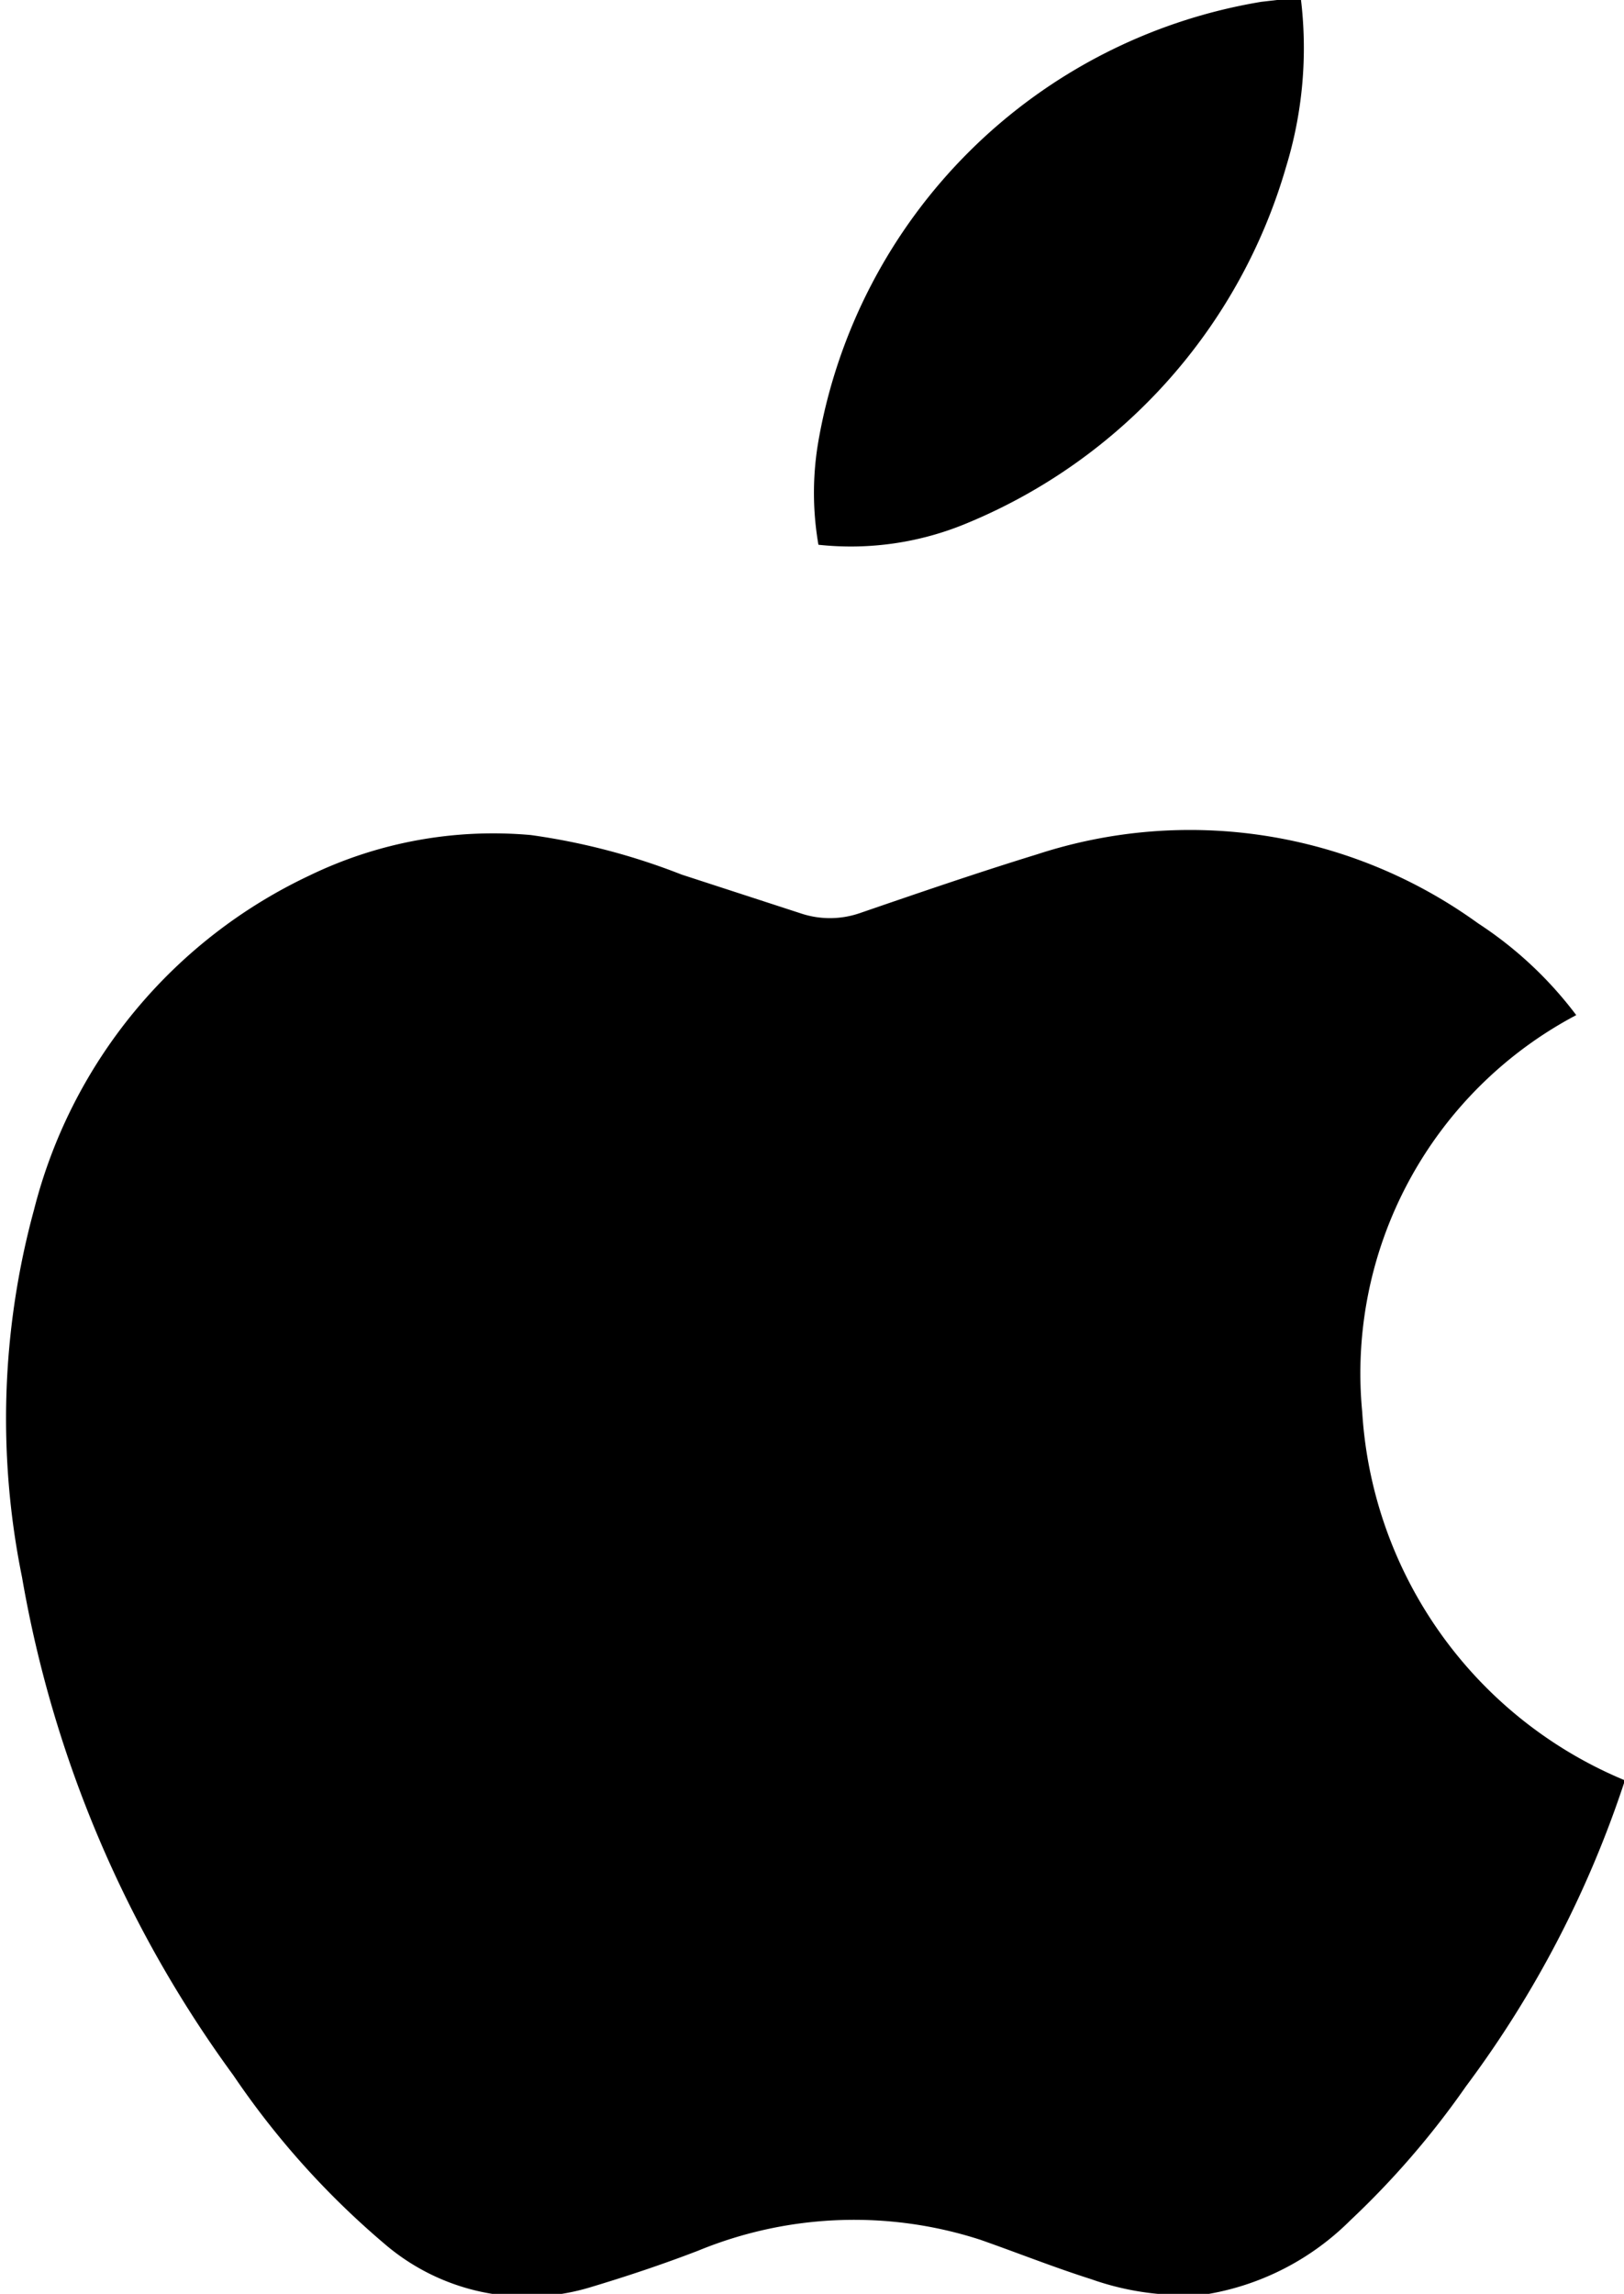 <svg id="icons" xmlns="http://www.w3.org/2000/svg" viewBox="0 0 17.68 24.97"><title>apple-filled</title><path d="M88.53,448.41a11.59,11.59,0,0,1-1.73,3.33,9.3,9.3,0,0,1-1.26,1.46A2.88,2.88,0,0,1,84,454a3,3,0,0,1-1.28-.16c-.41-.13-.81-.29-1.21-.43a4.46,4.46,0,0,0-3.07.12c-.39.15-.78.28-1.18.4a2.38,2.38,0,0,1-2.24-.48,9.05,9.05,0,0,1-1.64-1.83,12.89,12.89,0,0,1-2.3-5.42,8.65,8.65,0,0,1,.13-4,5.52,5.52,0,0,1,3-3.64,4.59,4.59,0,0,1,2.41-.44,7.19,7.19,0,0,1,1.64.43l1.29.42a1,1,0,0,0,.65,0c.64-.22,1.28-.44,1.93-.64a5.35,5.35,0,0,1,4.8.75A4.22,4.22,0,0,1,88,440.08a4.41,4.41,0,0,0-2.33,4.32A4.65,4.65,0,0,0,88.53,448.41Z" transform="translate(-70.84 -429.03)"/><path d="M85,429a4.42,4.42,0,0,1-.16,1.85,6,6,0,0,1-3.46,3.87,3.28,3.28,0,0,1-1.63.24,3.3,3.3,0,0,1,0-1.13,5.87,5.87,0,0,1,4.82-4.78Z" transform="translate(-70.84 -429.03)"/></svg>